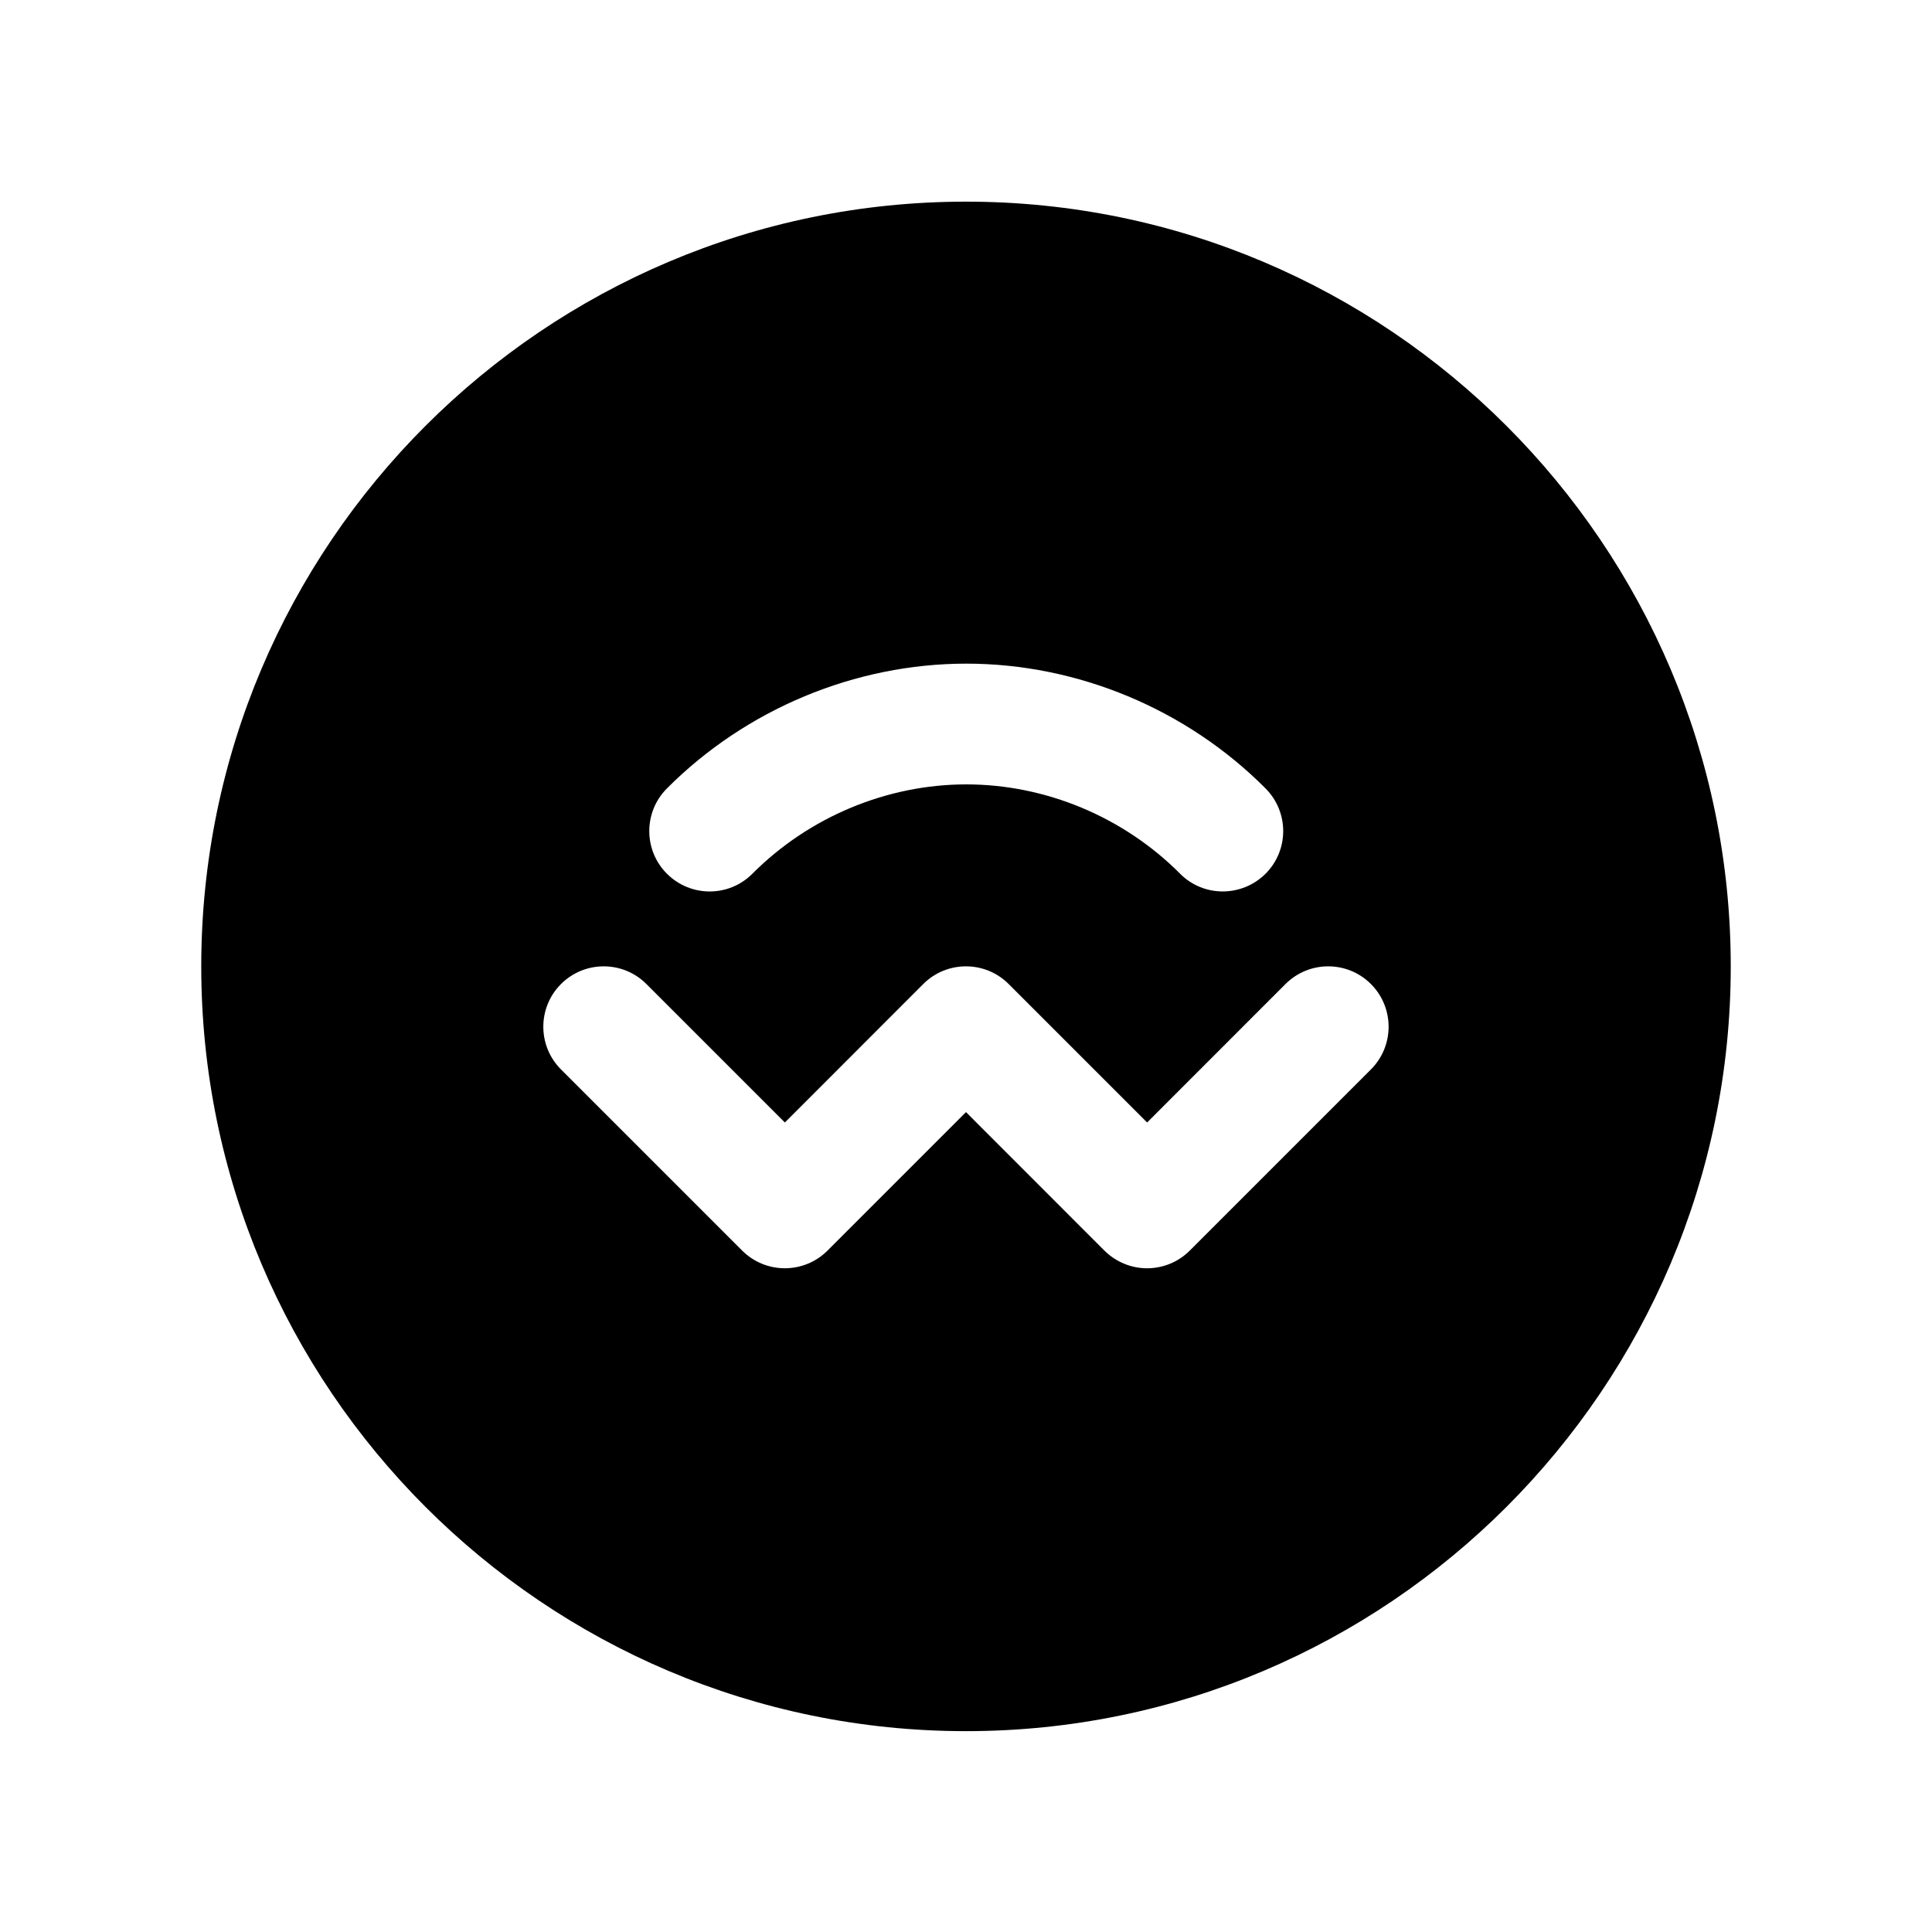 <svg width="24" height="24" viewBox="0 0 24 24" fill="none" xmlns="http://www.w3.org/2000/svg">
<path fill-rule="evenodd" clip-rule="evenodd" d="M17.03 13.285L14.78 15.535C14.634 15.681 14.442 15.755 14.25 15.755C14.058 15.755 13.866 15.681 13.719 15.535L12 13.815L10.28 15.535C9.987 15.828 9.512 15.828 9.219 15.535L6.969 13.285C6.676 12.992 6.676 12.517 6.969 12.224C7.262 11.931 7.737 11.931 8.03 12.224L9.75 13.944L11.469 12.224C11.762 11.931 12.237 11.931 12.53 12.224L14.25 13.944L15.969 12.224C16.262 11.931 16.737 11.931 17.03 12.224C17.323 12.517 17.323 12.992 17.03 13.285ZM8.284 9.795C9.266 8.809 10.622 8.244 12.004 8.244C13.386 8.244 14.741 8.809 15.722 9.795C16.014 10.089 16.013 10.563 15.72 10.855C15.426 11.146 14.951 11.148 14.659 10.853C13.957 10.148 12.989 9.744 12.004 9.744C11.018 9.744 10.05 10.148 9.347 10.853C9.2 11.001 9.008 11.074 8.816 11.074C8.624 11.074 8.433 11.001 8.286 10.855C7.993 10.563 7.992 10.088 8.284 9.795ZM12 2.505C6.761 2.505 2.5 6.766 2.5 12.005C2.5 17.243 6.761 21.505 12 21.505C17.238 21.505 21.5 17.243 21.5 12.005C21.5 6.766 17.238 2.505 12 2.505Z" fill="black"/>
</svg>